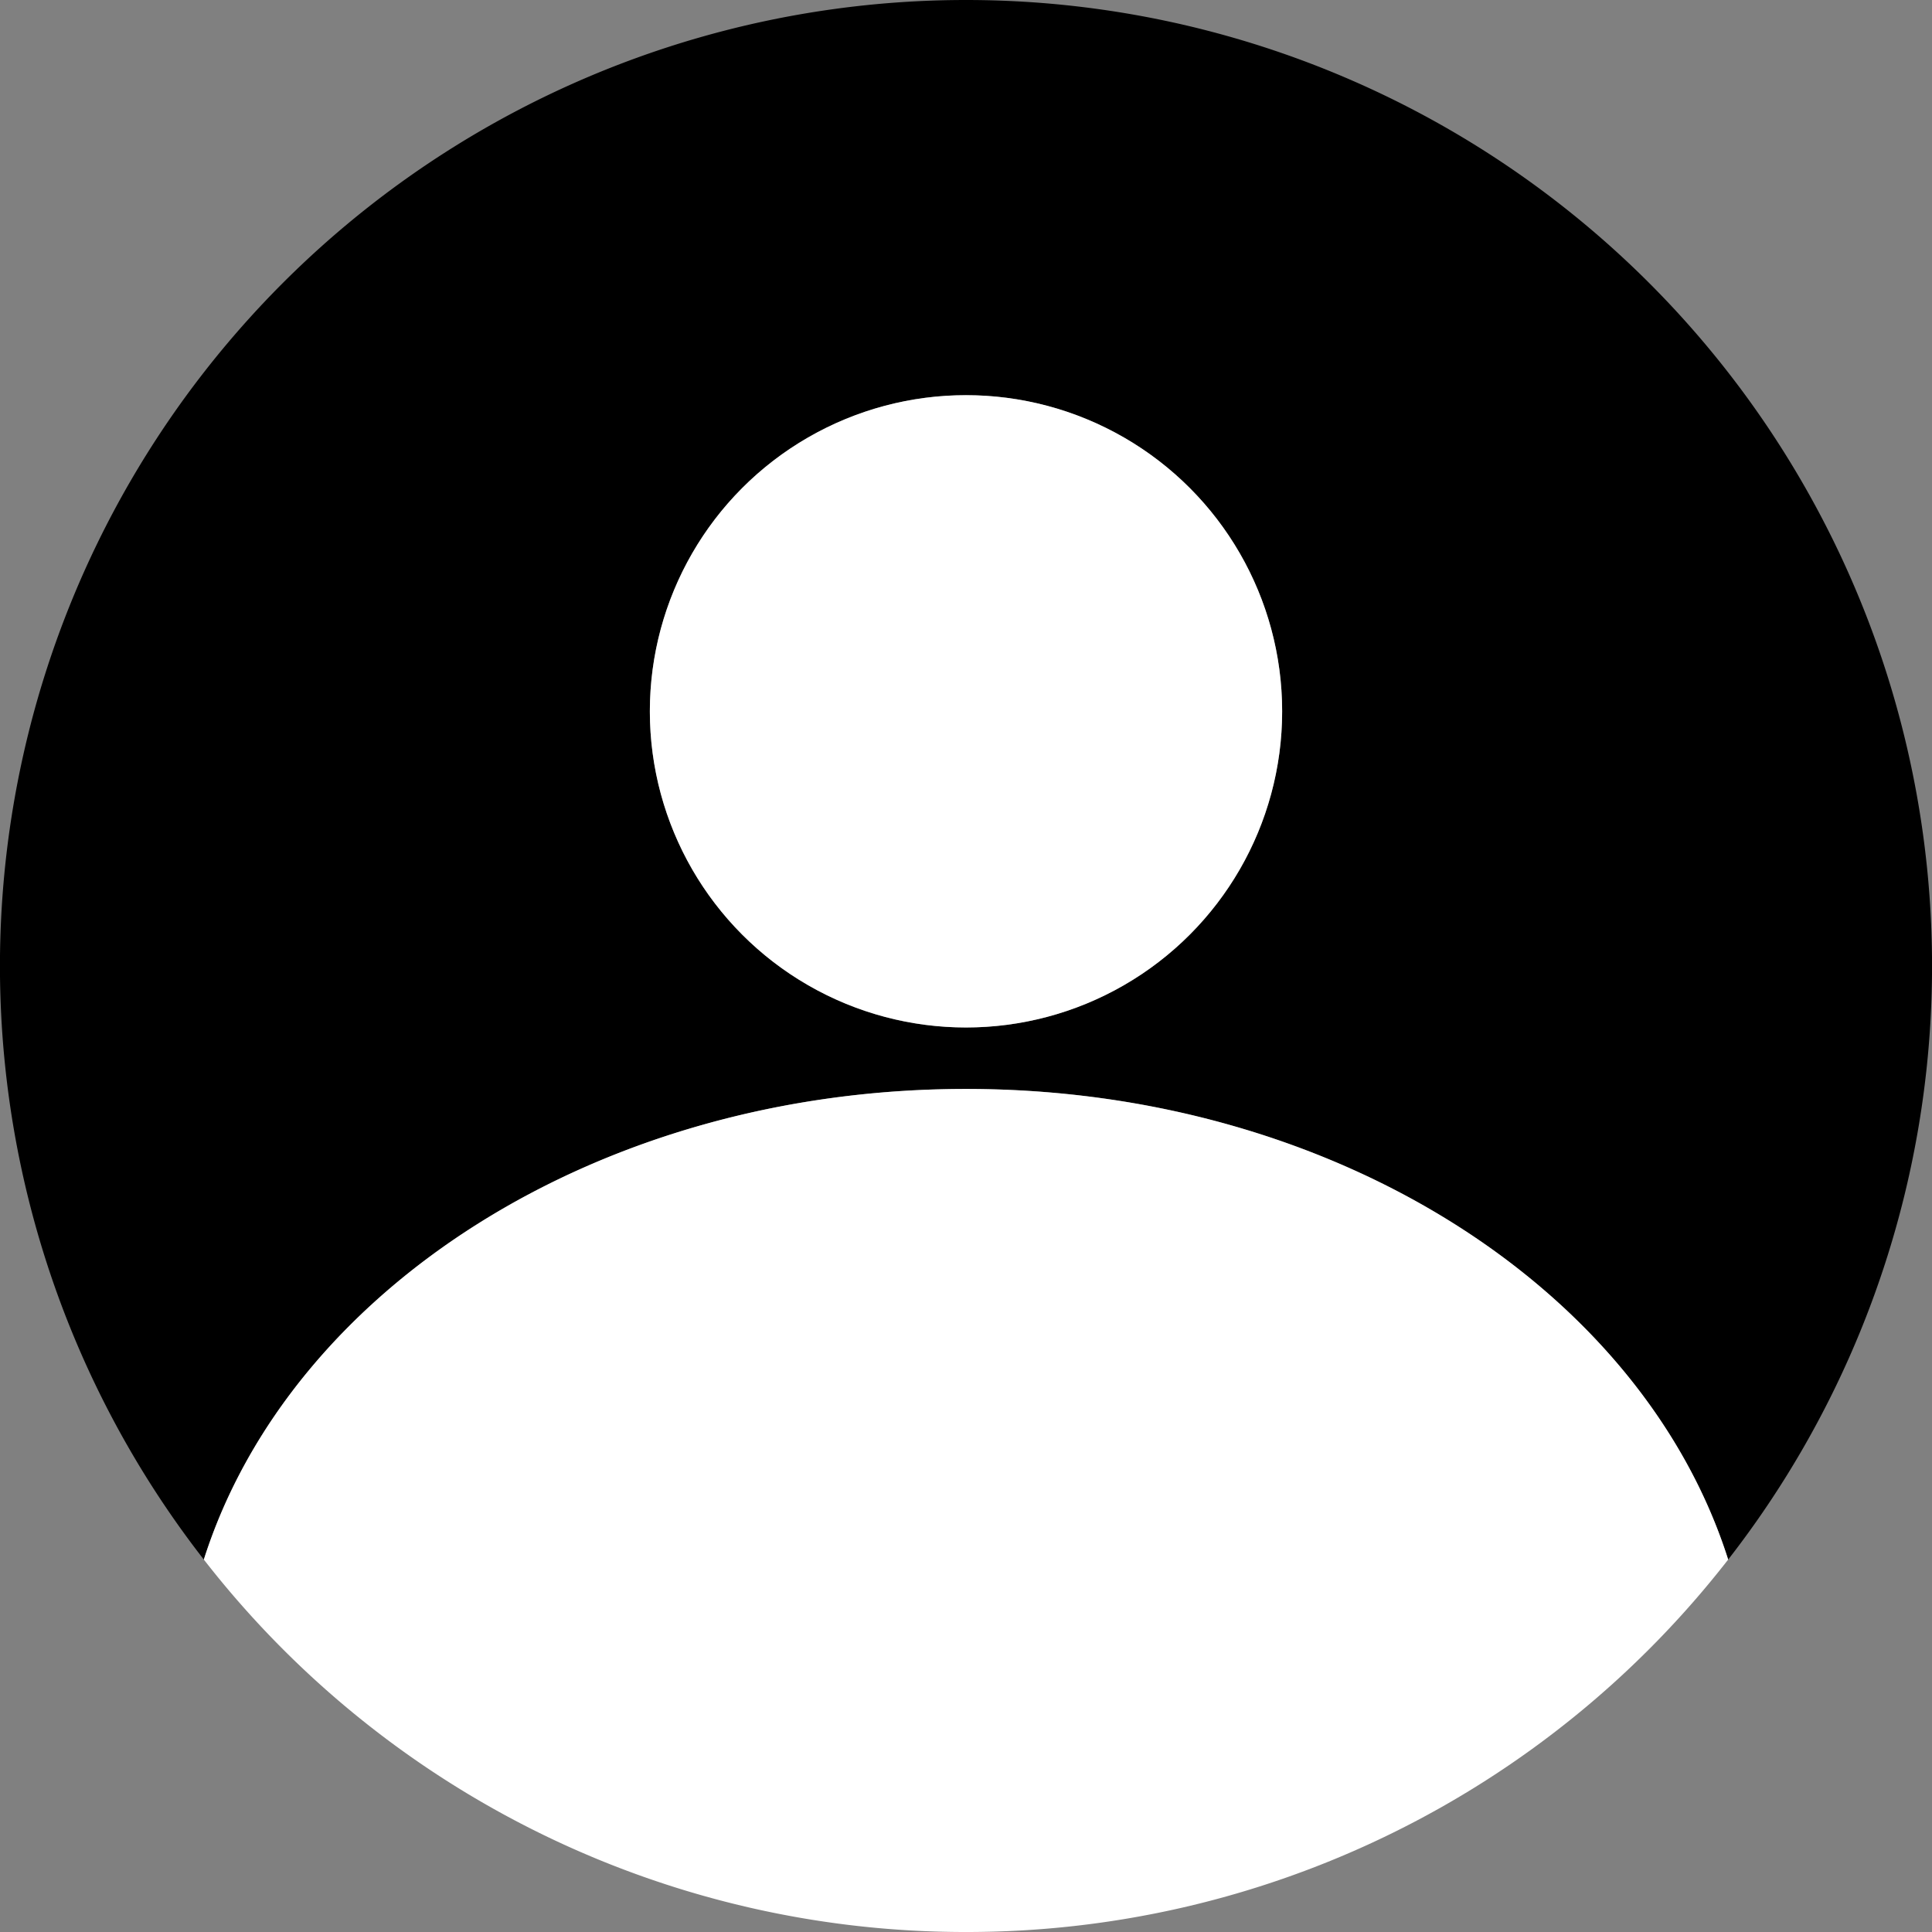 <svg id="Layer_1" data-name="Layer 1" xmlns="http://www.w3.org/2000/svg" viewBox="0 0 220 220"><rect x="0" y="0" width="220" height="220" fill="#808080" stroke="none"/><defs><style>.cls-1{fill:#fff;}</style></defs><title>profileFilled</title><path d="M290.06,262.37C277.91,232.2,242.7,211.5,202.5,211.5s-75.41,20.69-87.56,50.87A106.35,106.35,0,0,1,95,200a107.5,107.5,0,0,1,215,0A106.35,106.35,0,0,1,290.06,262.37ZM202.5,132.5A38.5,38.5,0,1,0,241,171,38.54,38.54,0,0,0,202.5,132.5Z" transform="translate(-92.5 -90)"/><path d="M202.5,95a105.12,105.12,0,0,1,105,105,103.83,103.83,0,0,1-17,57.26c-12.37-25.5-41-43.66-74.65-47.5a41,41,0,1,0-26.76,0c-33.68,3.84-62.28,22-74.65,47.5A103.83,103.83,0,0,1,97.5,200a105.12,105.12,0,0,1,105-105m0-5a110,110,0,0,0-86.79,177.59C125.5,236.8,160.64,214,202.5,214s77,22.8,86.79,53.59A110,110,0,0,0,202.5,90Zm0,117a36,36,0,1,1,36-36,36,36,0,0,1-36,36Z" transform="translate(-92.5 -90)"/><circle class="cls-1" cx="110" cy="81" r="36"/><path class="cls-1" d="M202.5,310a109.81,109.81,0,0,0,86.79-42.41C279.5,236.8,244.36,214,202.5,214s-77,22.8-86.79,53.59A109.81,109.81,0,0,0,202.5,310Z" transform="translate(-92.5 -90)"/></svg>